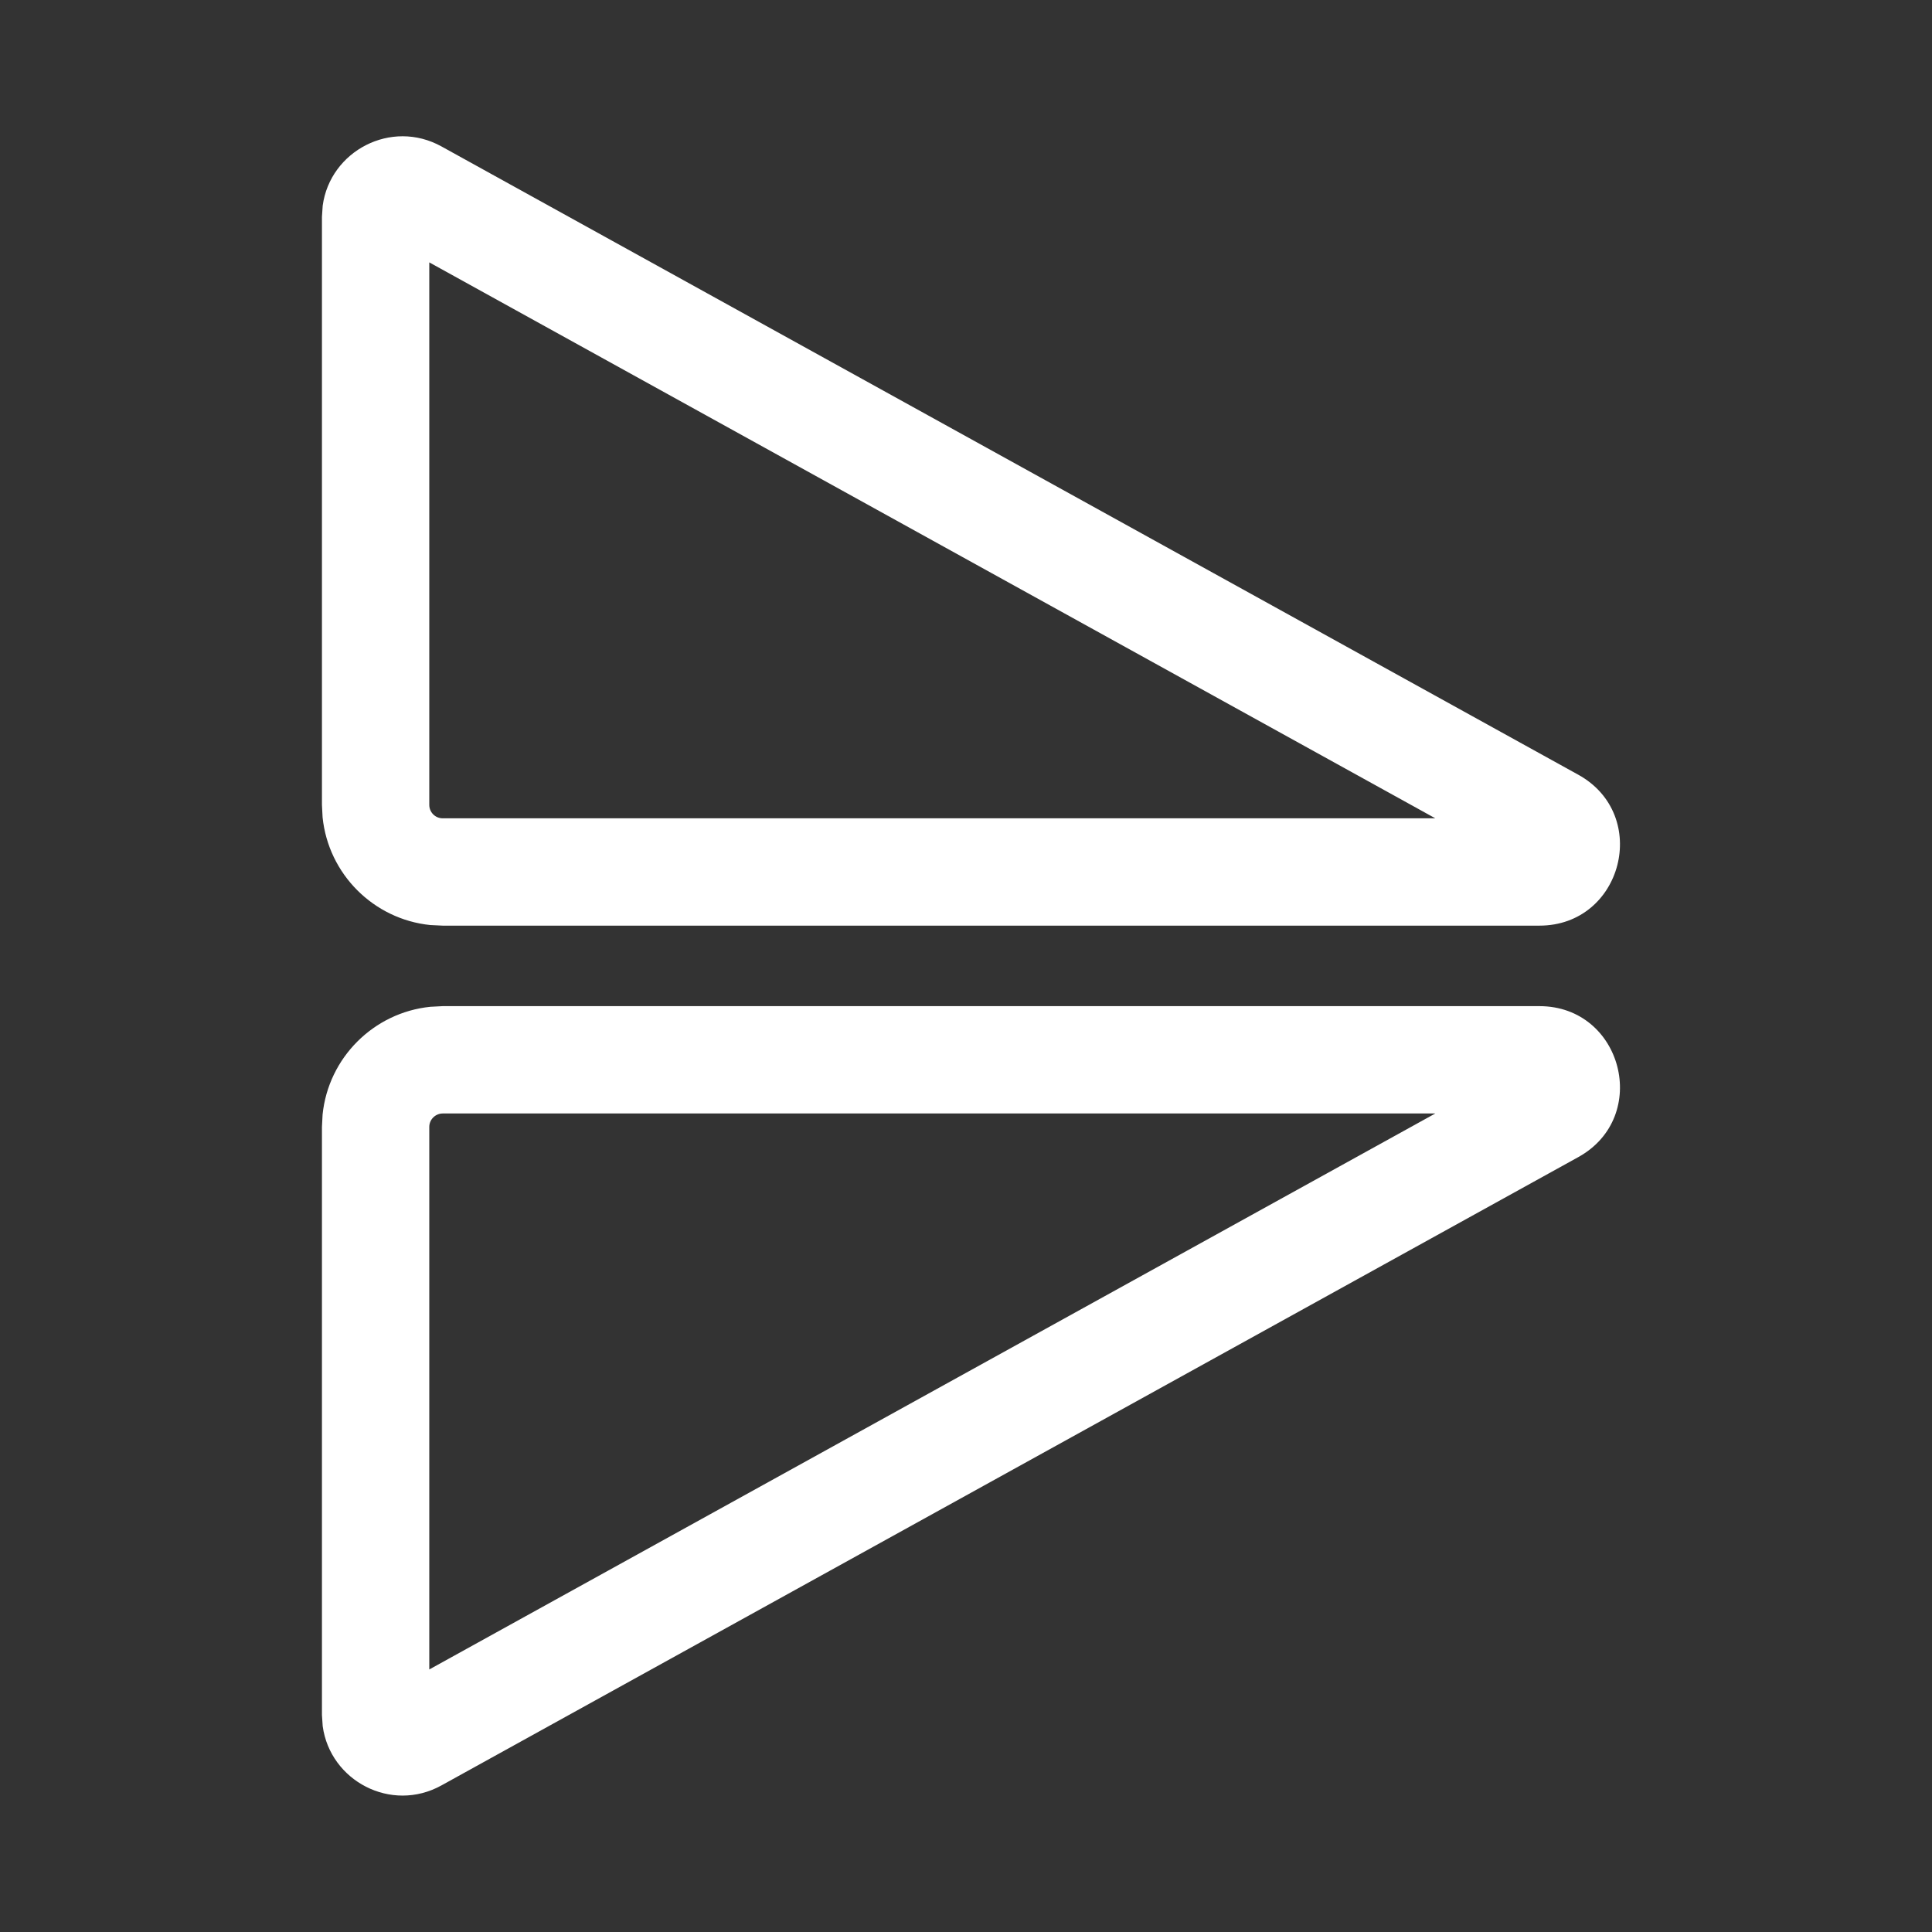 <svg width="36" height="36" viewBox="0 0 36 36" fill="none" xmlns="http://www.w3.org/2000/svg">
<rect x="0" y="0" width="36" height="36" fill="#333333" stroke="none"/>
<path fill-rule="evenodd" clip-rule="evenodd" d="M29.409 14.436C30.765 15.186 30.233 17.248 28.684 17.248H8.249L8.019 17.237C6.96 17.129 6.119 16.287 6.011 15.229L5.999 14.998V4.041L6.013 3.832C6.151 2.814 7.288 2.211 8.225 2.728L29.409 14.436ZM7.999 4.889V14.998C7.999 15.136 8.111 15.248 8.249 15.248H26.745L7.999 4.889Z" fill="white"/>
<path fill-rule="evenodd" clip-rule="evenodd" d="M28.684 18.748C30.233 18.748 30.765 20.811 29.409 21.561L8.225 33.269C7.288 33.787 6.151 33.183 6.013 32.164L5.999 31.956V20.998L6.011 20.768C6.119 19.71 6.961 18.868 8.019 18.76L8.249 18.748H28.684ZM8.249 20.748C8.112 20.749 7.999 20.861 7.999 20.998V31.108L26.745 20.748H8.249Z" fill="white"/>
</svg>
